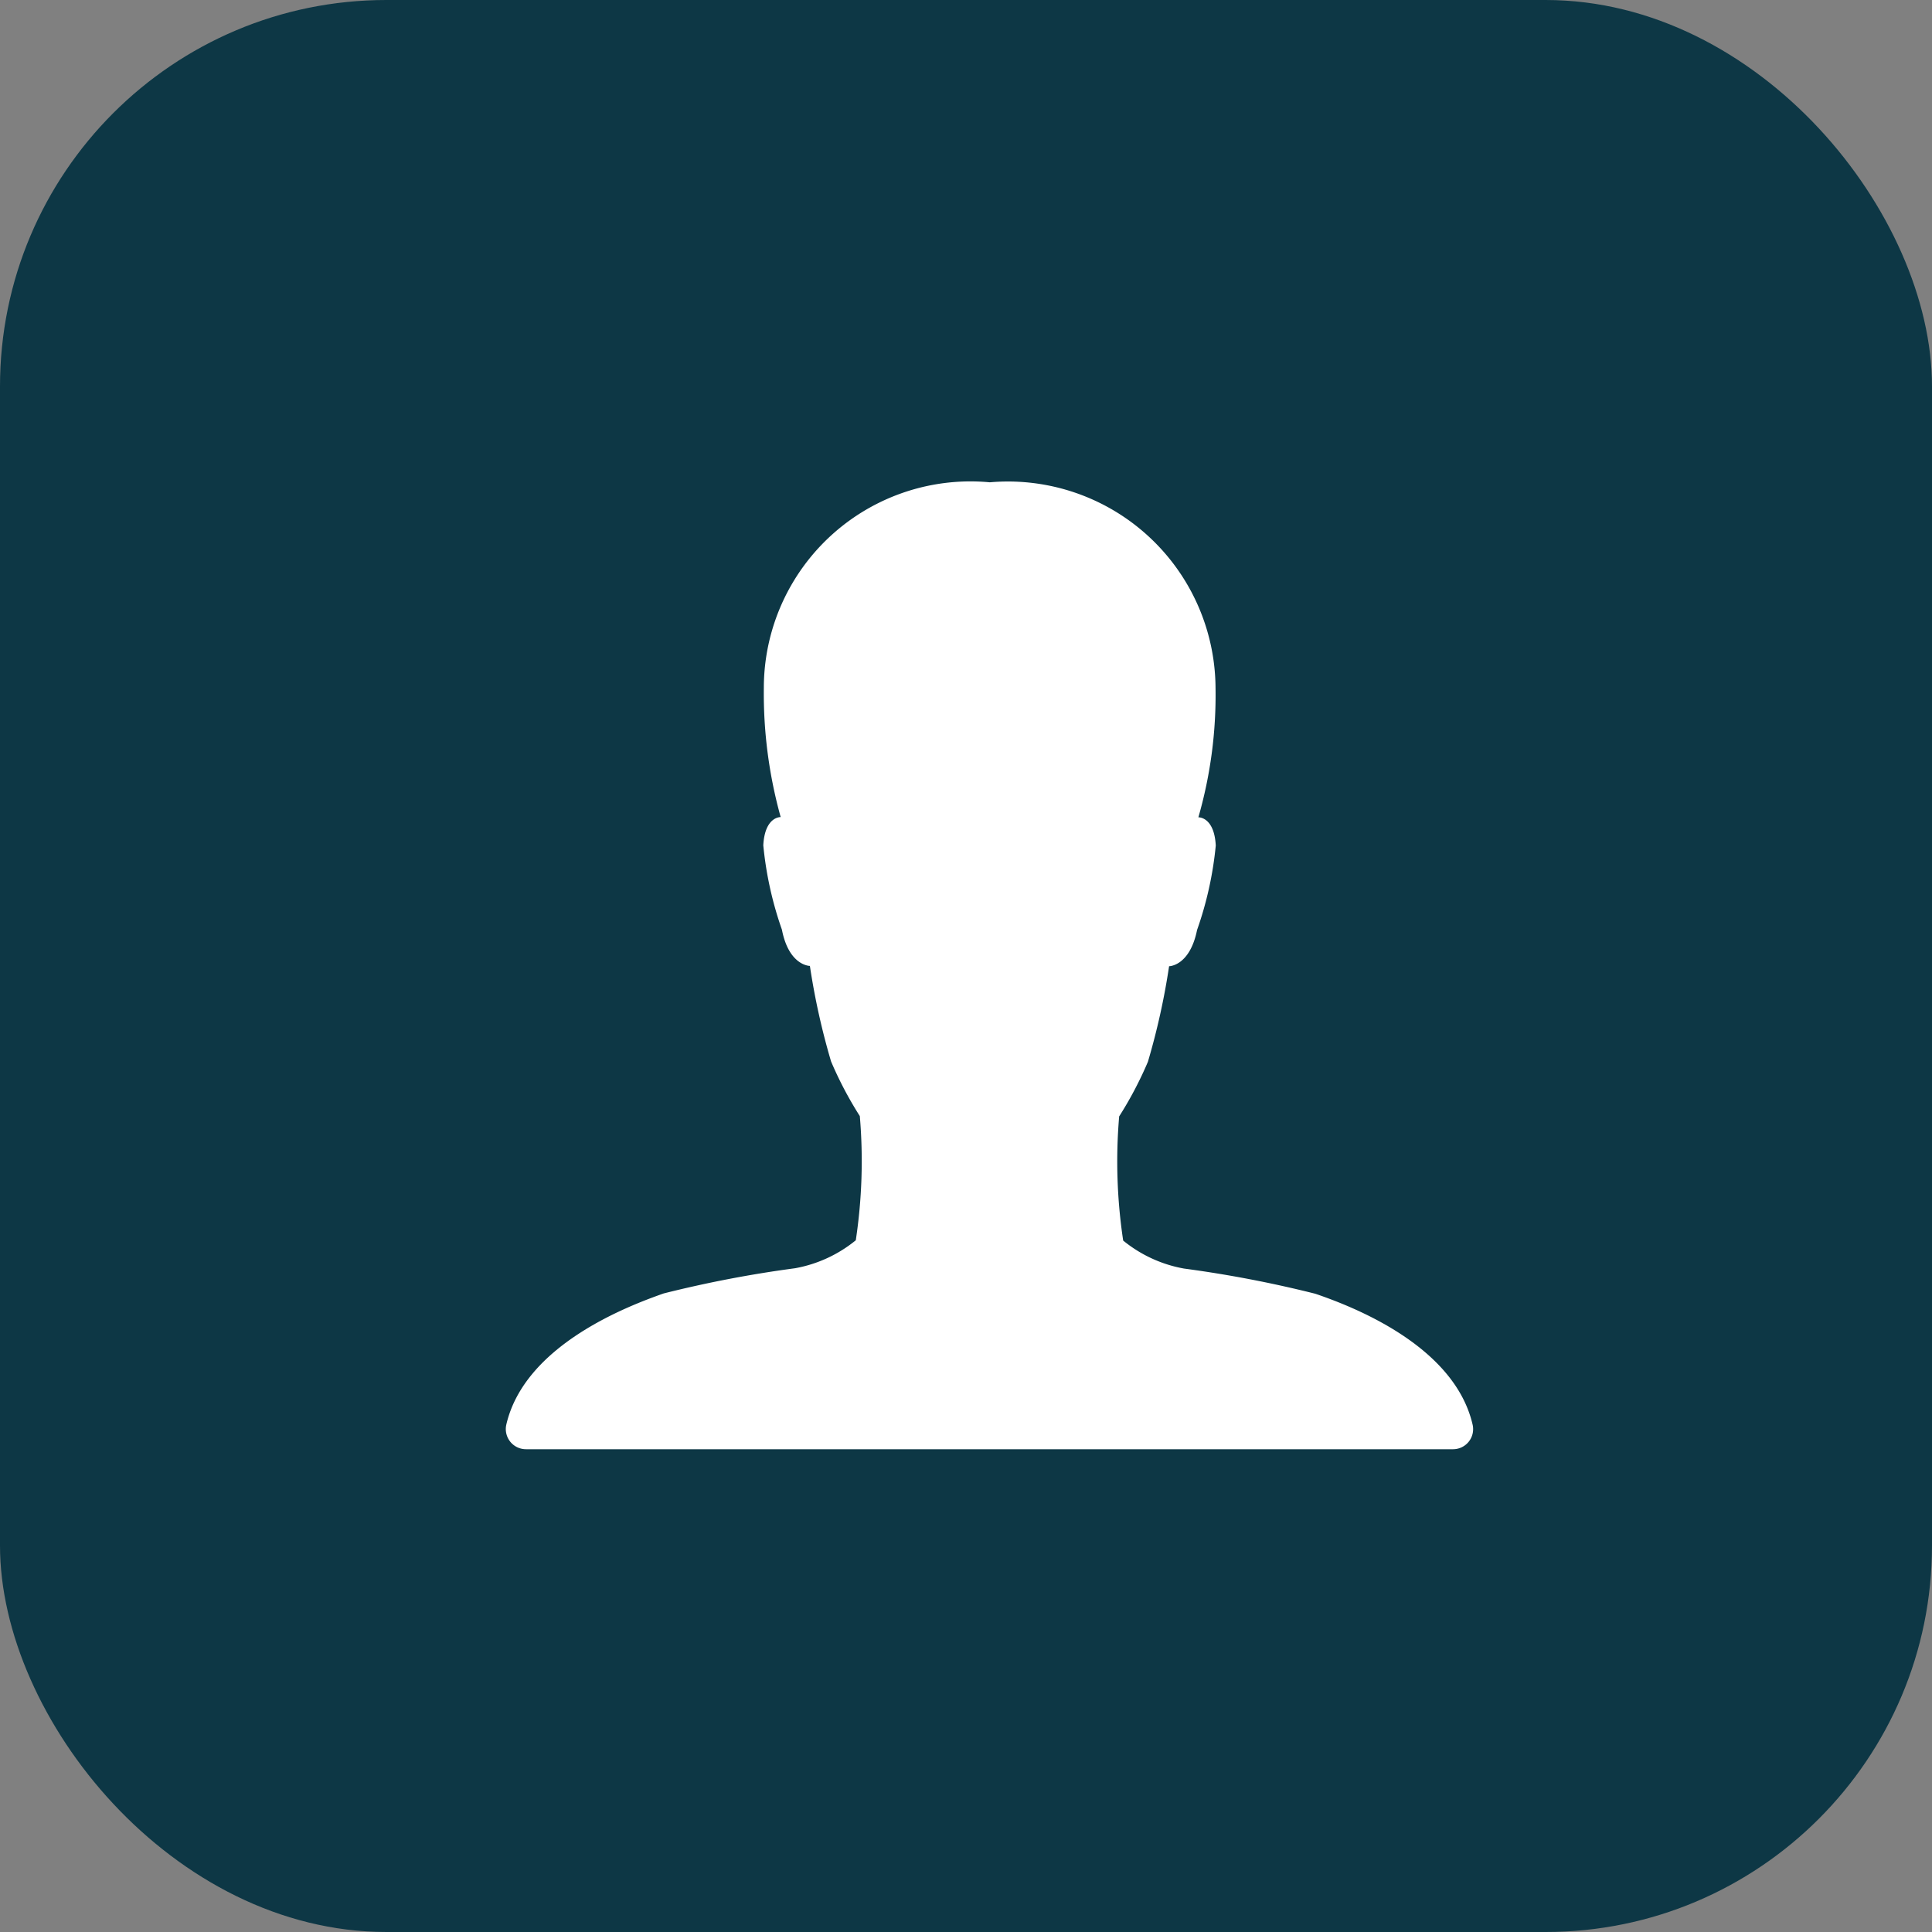 <svg xmlns="http://www.w3.org/2000/svg" width="25" height="25" viewBox="0 0 25 25">
  <rect x="0" y="0" width="25" height="25" fill="#808080" stroke="none"/>
  <g id="Group_2887" data-name="Group 2887" transform="translate(-120 -667)">
    <rect id="Rectangle_313" data-name="Rectangle 313" width="25" height="25" rx="5" transform="translate(120 667)" fill="#0d3745"/>
    <path id="Icon_ionic-ios-person" data-name="Icon ionic-ios-person" d="M17.012,16.7c-.235-1.037-1.575-1.542-2.037-1.7a15.191,15.191,0,0,0-1.7-.326,1.726,1.726,0,0,1-.786-.362,6.866,6.866,0,0,1-.052-1.607,4.835,4.835,0,0,0,.372-.707,9.125,9.125,0,0,0,.274-1.236s.267,0,.362-.469A4.619,4.619,0,0,0,13.687,9.2c-.02-.375-.225-.365-.225-.365a5.716,5.716,0,0,0,.222-1.672A2.686,2.686,0,0,0,10.763,4.5,2.674,2.674,0,0,0,7.839,7.16a5.962,5.962,0,0,0,.218,1.672s-.205-.01-.225.365a4.619,4.619,0,0,0,.241,1.092c.091.469.362.469.362.469a9.124,9.124,0,0,0,.274,1.236,4.835,4.835,0,0,0,.372.707,6.866,6.866,0,0,1-.052,1.607,1.726,1.726,0,0,1-.786.362,15.191,15.191,0,0,0-1.7.326c-.463.163-1.8.668-2.037,1.7a.261.261,0,0,0,.258.316H16.758A.26.26,0,0,0,17.012,16.7Z" transform="translate(122.045 668.741)" fill="#fff"/>
  </g>
</svg>
